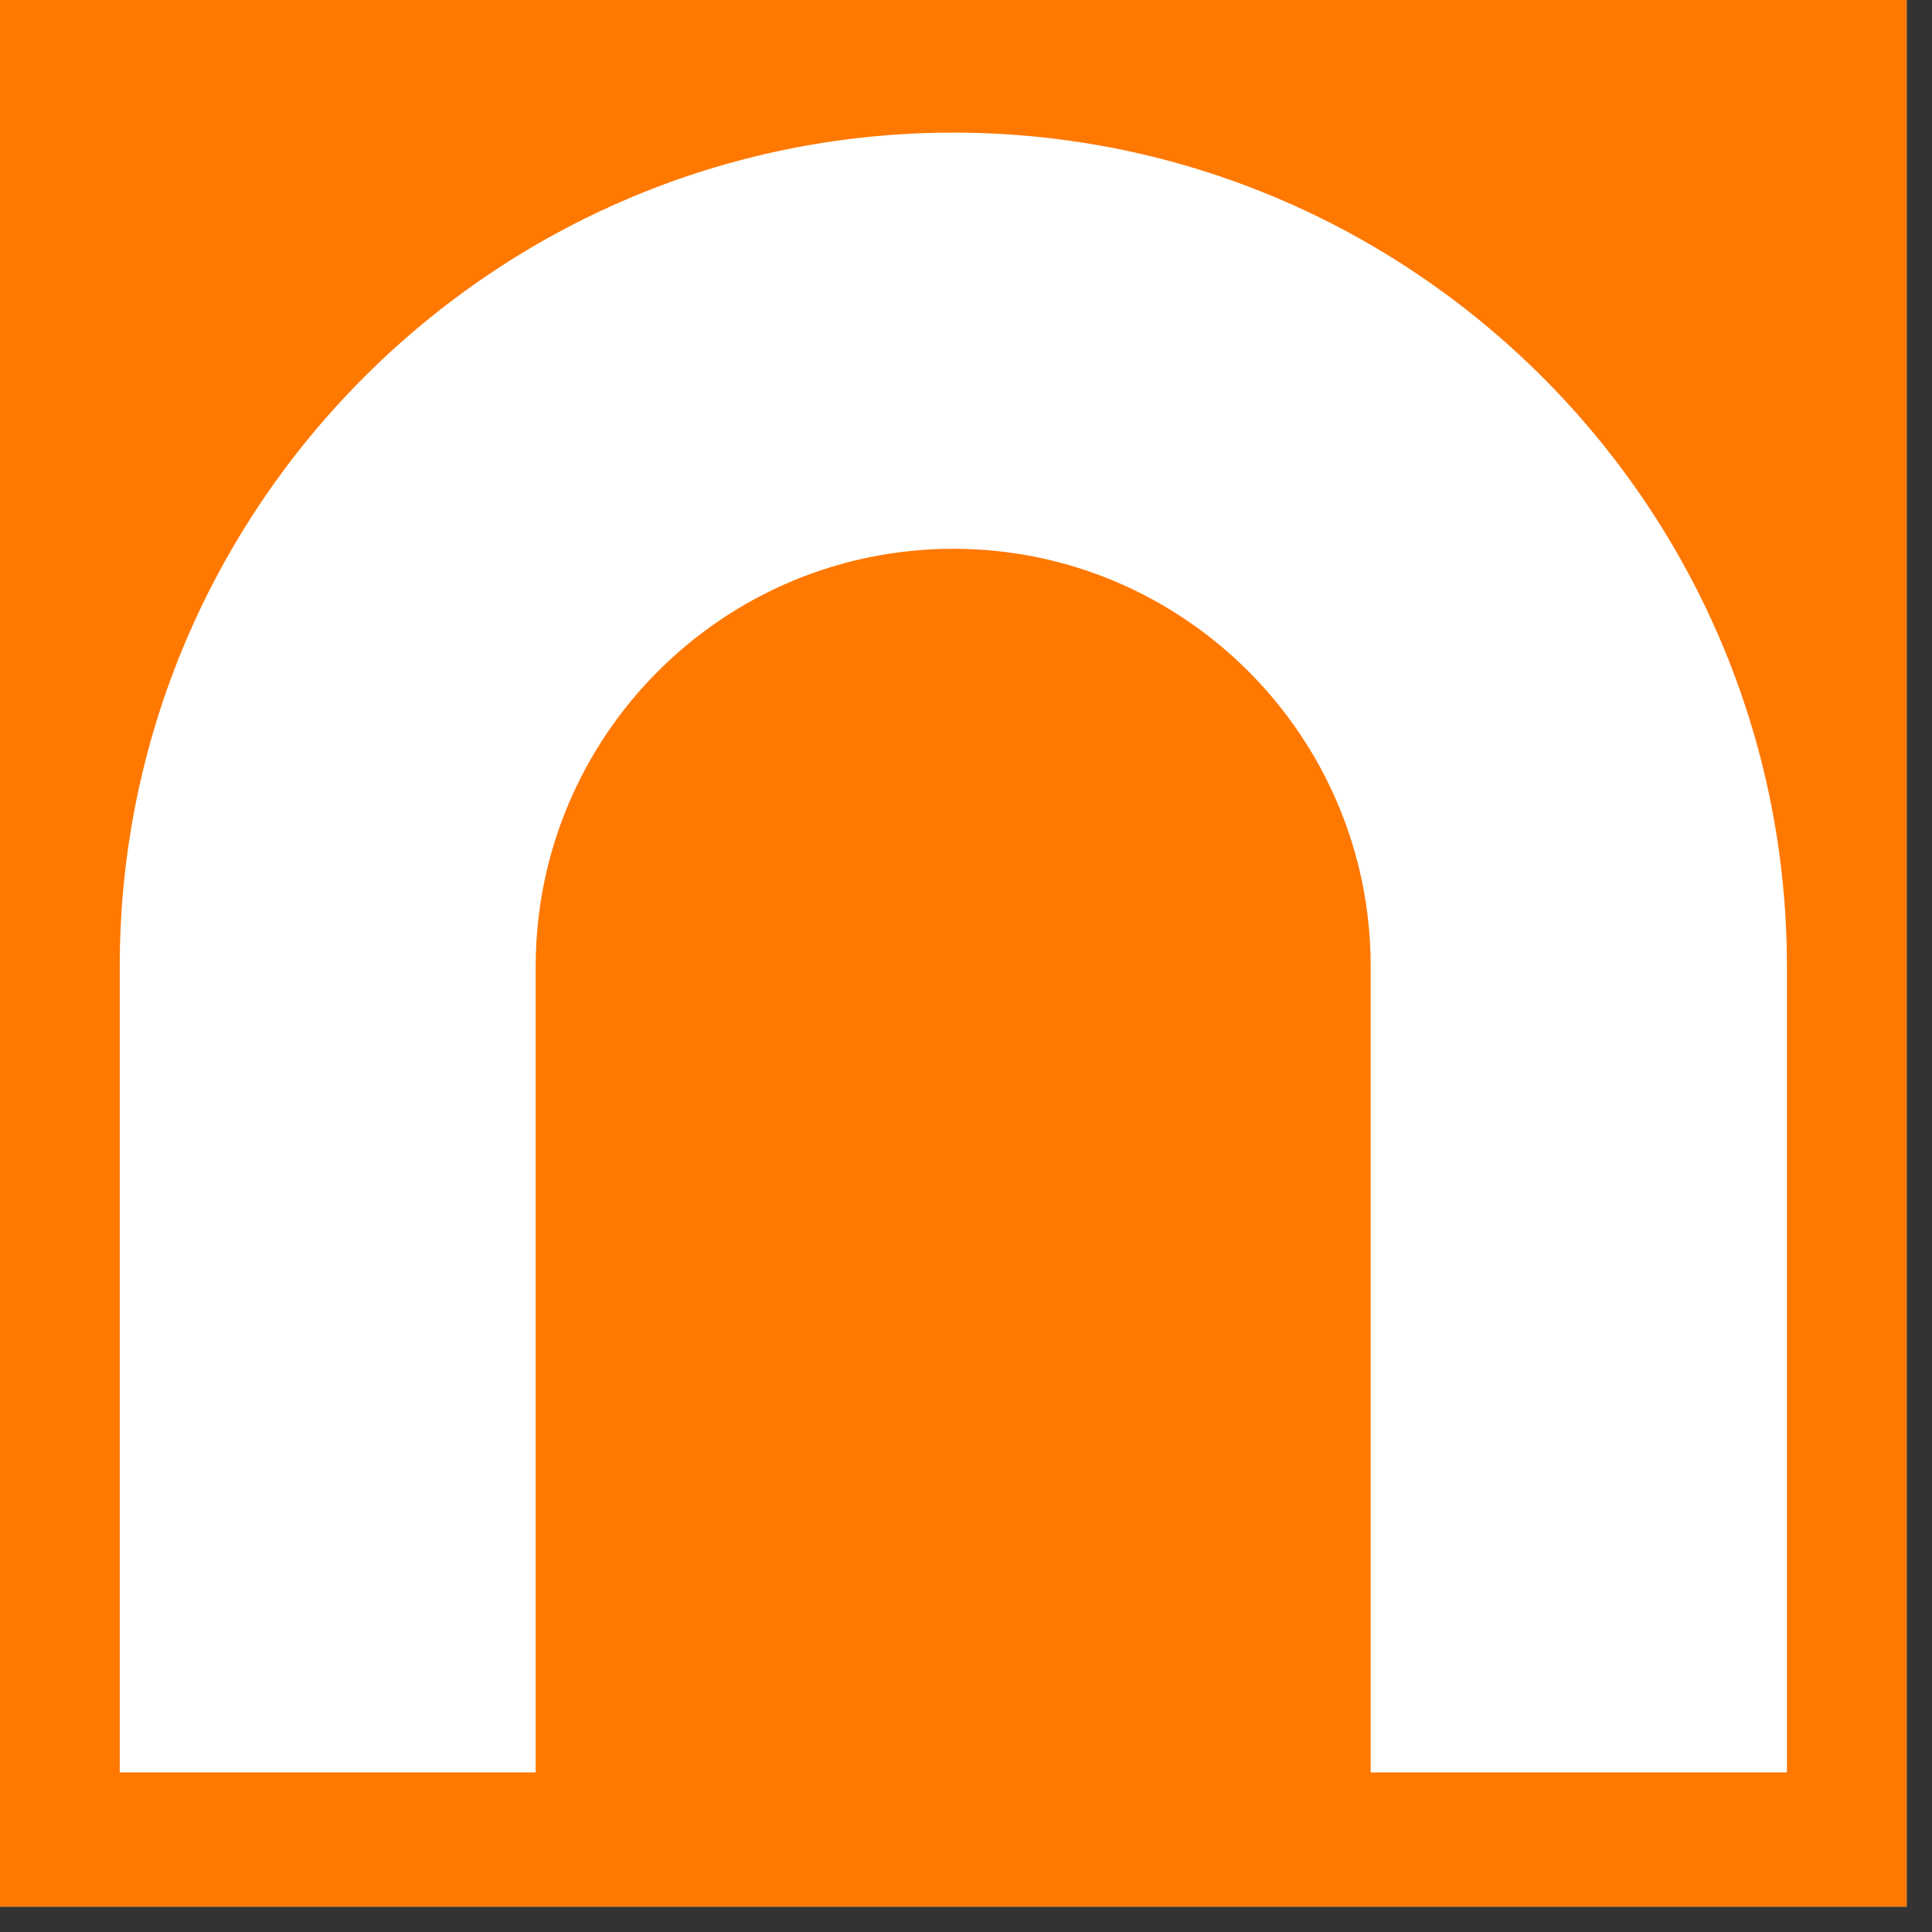 <svg xmlns="http://www.w3.org/2000/svg" xmlns:xlink="http://www.w3.org/1999/xlink" width="50" zoomAndPan="magnify" viewBox="0 0 37.5 37.5" height="50" preserveAspectRatio="xMidYMid meet" version="1.0"><rect x="0" y="0" width="37.5" height="37.5" fill="#333333" stroke="none"/><defs><clipPath id="281437fa0b"><path d="M 0 0 L 37.008 0 L 37.008 37.008 L 0 37.008 Z M 0 0 " clip-rule="nonzero"/></clipPath><clipPath id="63dc96e46c"><path d="M 2.309 2.574 L 34.875 2.574 L 34.875 34.402 L 2.309 34.402 Z M 2.309 2.574 " clip-rule="nonzero"/></clipPath></defs><g clip-path="url(#281437fa0b)"><path fill="#ffffff" d="M 0 0 L 37.008 0 L 37.008 37.008 L 0 37.008 Z M 0 0 " fill-opacity="1" fill-rule="nonzero"/><path fill="#ff7800" d="M 0 0 L 37.008 0 L 37.008 37.008 L 0 37.008 Z M 0 0 " fill-opacity="1" fill-rule="nonzero"/></g><g clip-path="url(#63dc96e46c)"><path fill="#ffffff" d="M 34.684 34.418 L 26.605 34.418 L 26.605 18.758 C 26.605 14.289 22.973 10.652 18.504 10.652 C 14.031 10.652 10.398 14.285 10.398 18.758 L 10.398 34.418 L 2.324 34.418 L 2.324 18.758 C 2.324 9.832 9.582 2.574 18.504 2.574 C 27.422 2.574 34.684 9.832 34.684 18.758 Z M 34.684 34.418 " fill-opacity="1" fill-rule="nonzero"/></g></svg>